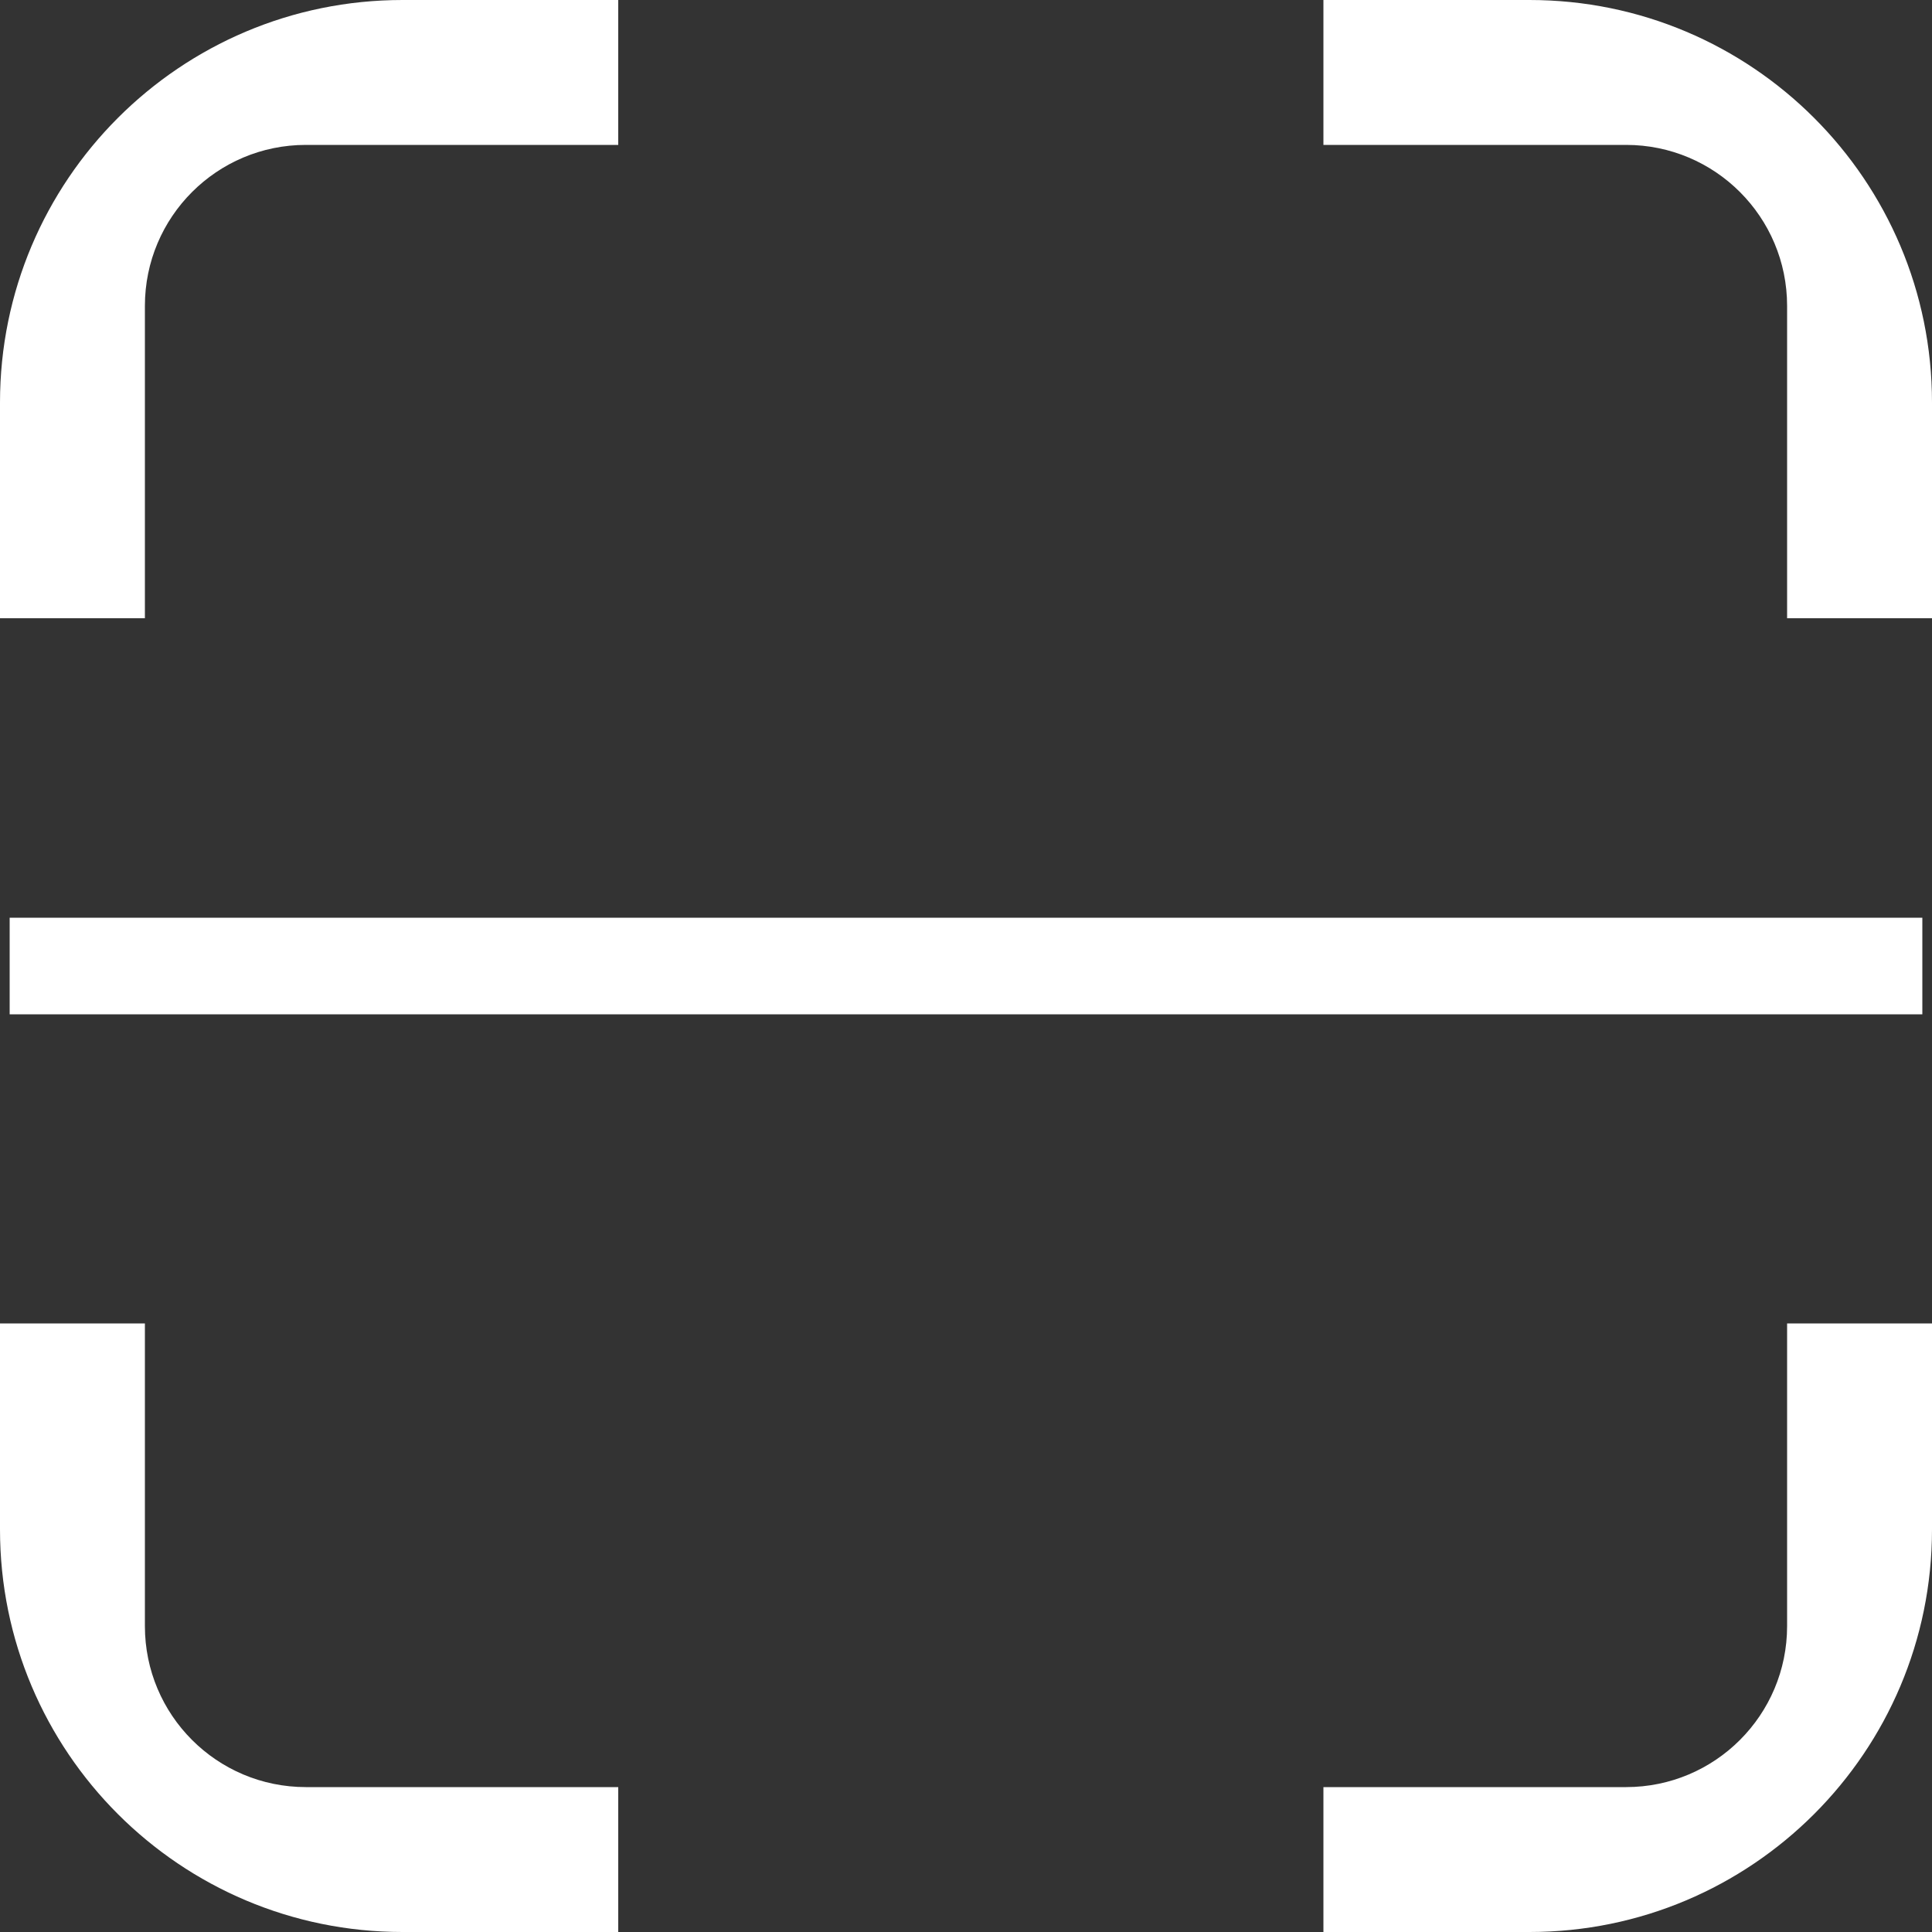 <?xml version="1.0" encoding="UTF-8"?>
<svg width="24px" height="24px" viewBox="0 0 24 24" version="1.1" xmlns="http://www.w3.org/2000/svg" xmlns:xlink="http://www.w3.org/1999/xlink">
    <rect x="0" y="0" width="24" height="24" fill="#333333" stroke="none"/>
    <!-- Generator: Sketch 50 (54983) - http://www.bohemiancoding.com/sketch -->
    <title>QR sacn</title>
    <desc>Created with Sketch.</desc>
    <defs></defs>
    <g id="Main1-1:-My-account" stroke="none" stroke-width="1" fill="none" fill-rule="evenodd">
        <g id="My-Wallet-open-eye" transform="translate(-351, -53)" fill="#FFFFFF">
            <g id="header" transform="translate(0, 43)">
                <g id="QR-sacn" transform="translate(351, 10)">
                    <path d="M24,16.44 L24,19 C24,21.761 21.761,24 19,24 L16.44,24 L16.44,22.2 L20.2,22.2 C21.305,22.2 22.2,21.305 22.2,20.2 L22.2,16.44 L24,16.44 Z M24,7.68 L22.2,7.68 L22.2,3.8 C22.2,2.695 21.305,1.8 20.2,1.8 L16.44,1.8 L16.44,0 L19,0 C21.761,-5.07265313e-16 24,2.239 24,5 L24,7.68 Z M2.66453526e-15,16.44 L1.8,16.44 L1.8,20.2 C1.8,21.305 2.695,22.2 3.8,22.2 L7.68,22.2 L7.68,24 L5,24 C2.239,24 2.11453371e-15,21.761 1.77635684e-15,19 L1.4515373e-15,16.44 Z M3.40045452e-16,7.68 L0,5 C-3.38176876e-16,2.239 2.239,2.28362215e-15 5,1.77635684e-15 L7.68,0 L7.68,1.8 L3.8,1.8 C2.695,1.8 1.8,2.695 1.8,3.8 L1.8,7.68 L0,7.68 Z M0.12,11.4 L23.88,11.4 L23.88,12.6 L0.12,12.6 L0.12,11.4 Z"></path>
                </g>
            </g>
        </g>
    </g>
</svg>